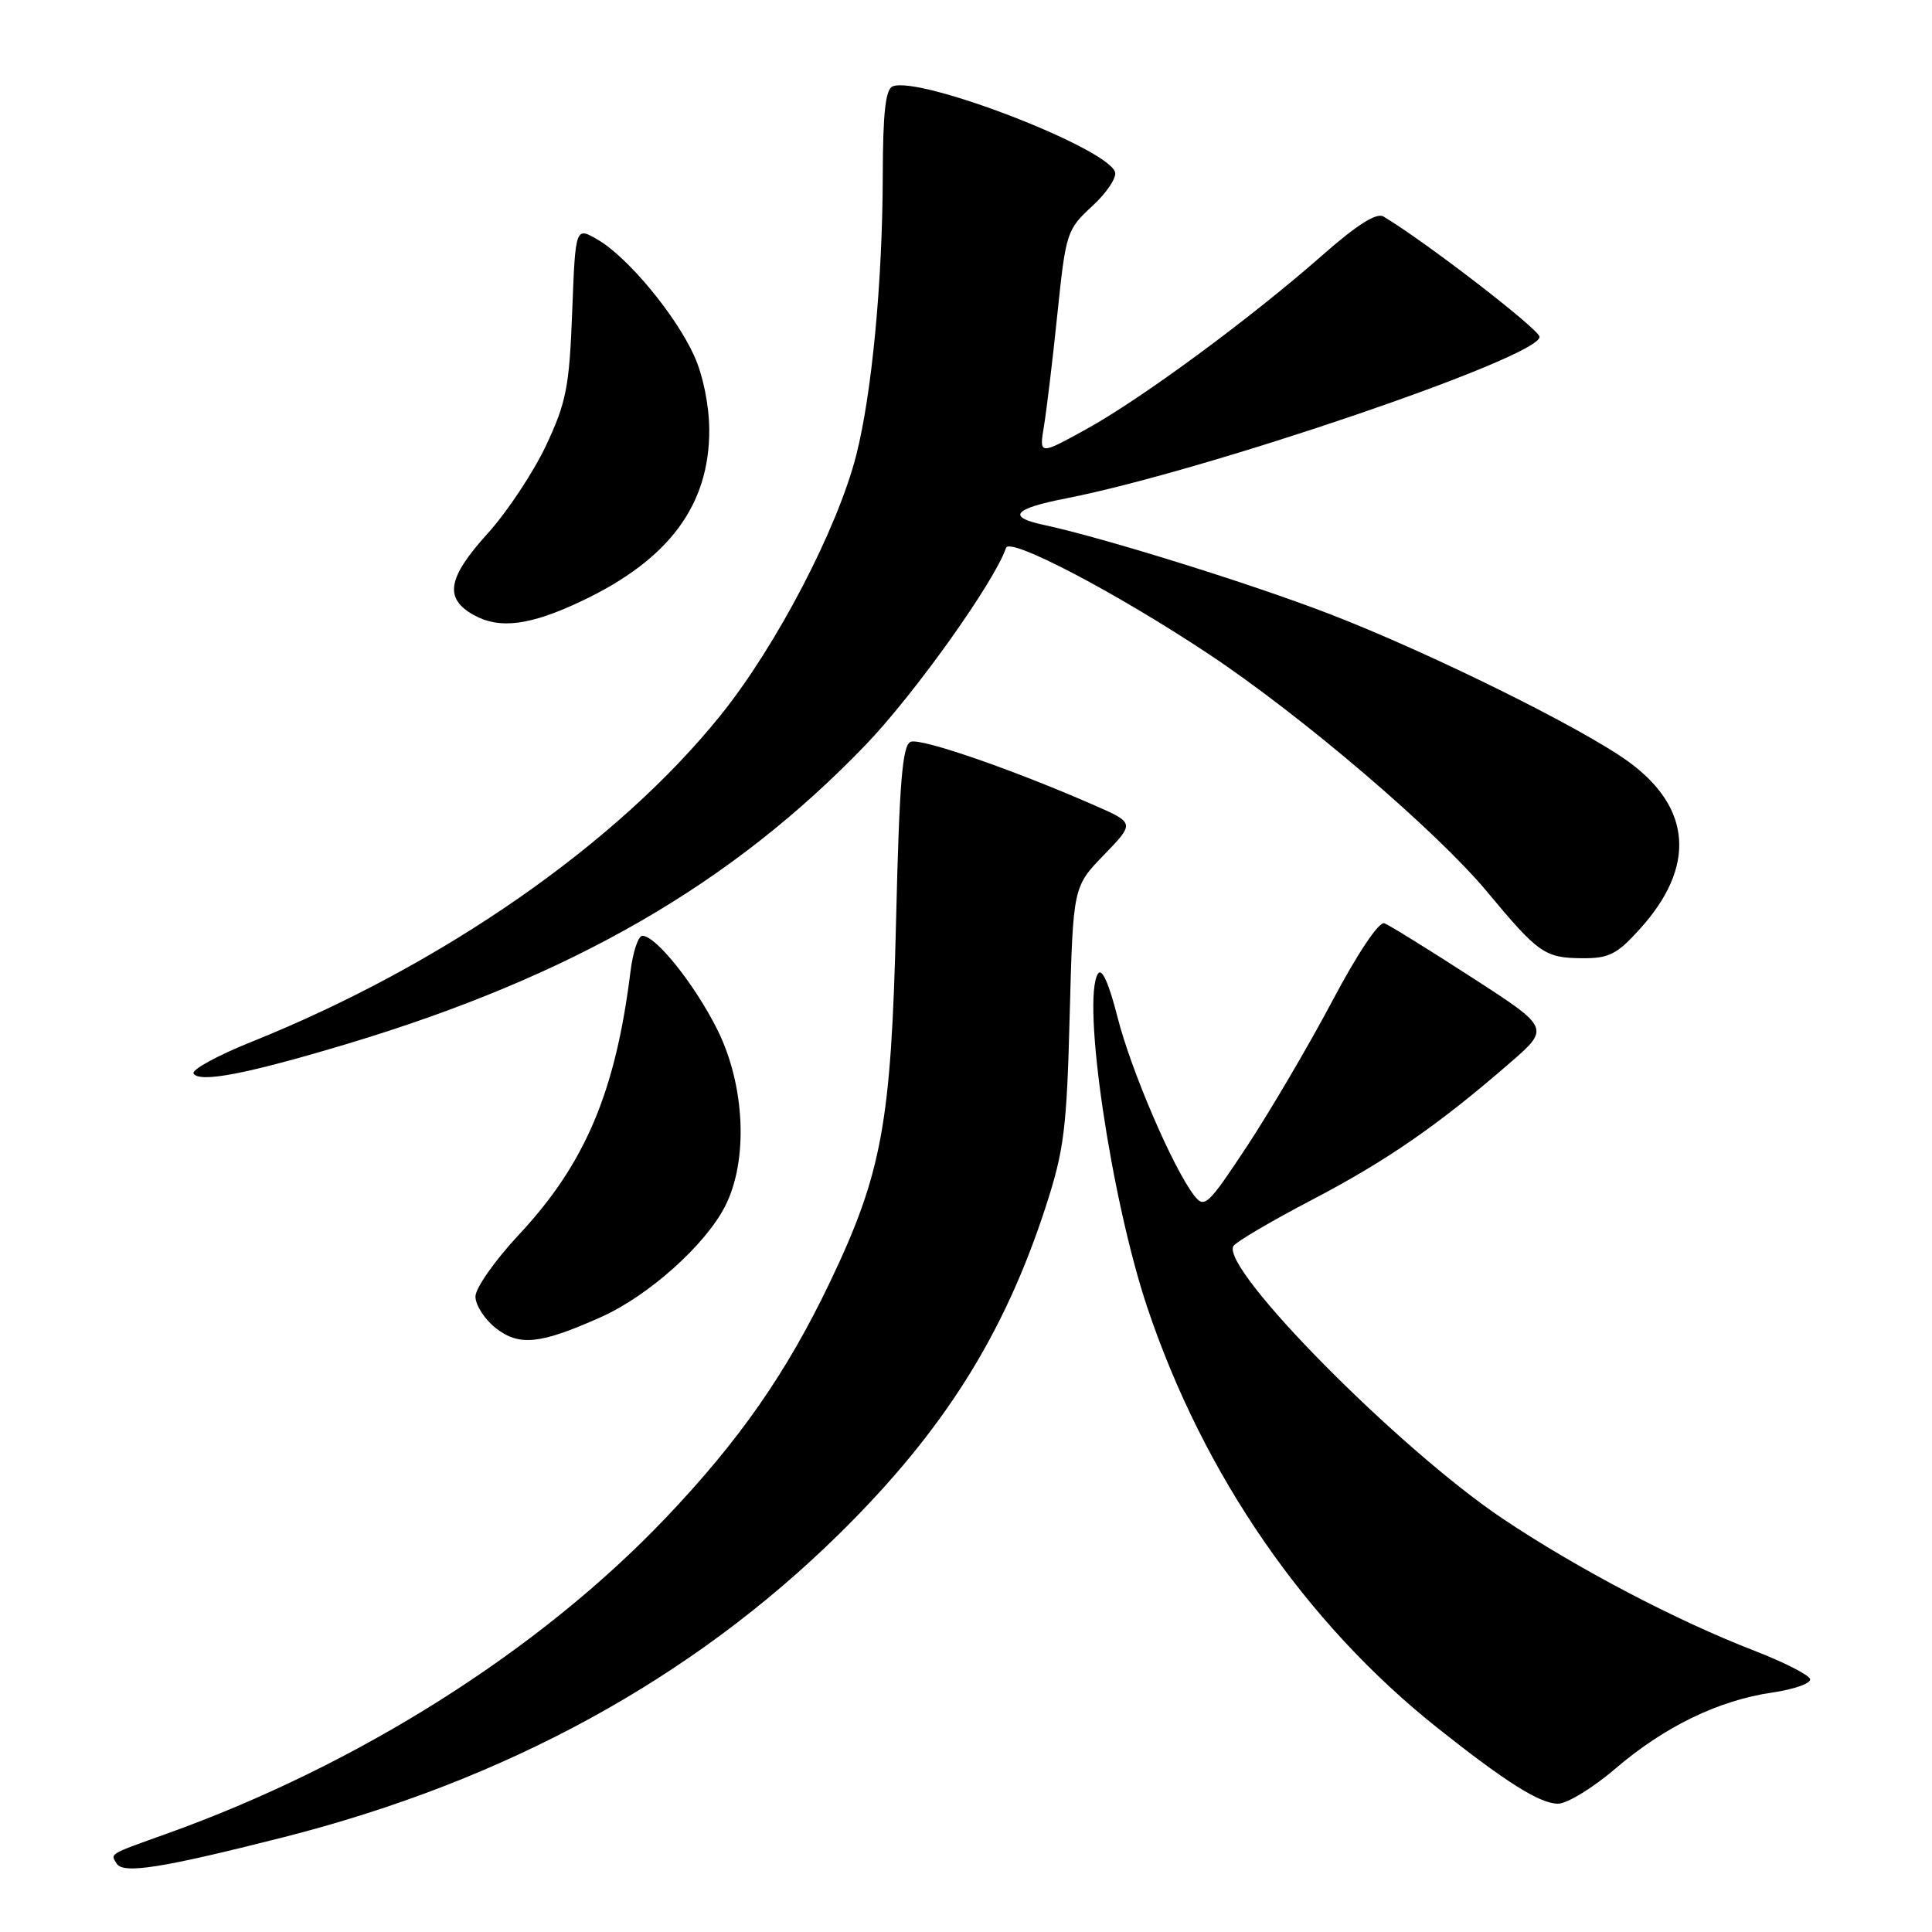 <?xml version="1.0" encoding="UTF-8" standalone="no"?>
<!DOCTYPE svg PUBLIC "-//W3C//DTD SVG 1.1//EN" "http://www.w3.org/Graphics/SVG/1.1/DTD/svg11.dtd" >
<svg xmlns="http://www.w3.org/2000/svg" xmlns:xlink="http://www.w3.org/1999/xlink" version="1.1" viewBox="0 0 256 256">
 <g >
 <path fill="currentColor"
d=" M 37.50 243.46 C 66.97 235.98 91.69 222.48 111.29 203.16 C 124.98 189.66 133.02 176.92 138.53 160.00 C 141.00 152.42 141.35 149.65 141.74 134.50 C 142.19 117.50 142.19 117.50 146.28 113.28 C 150.37 109.05 150.37 109.05 144.93 106.67 C 134.18 101.96 122.04 97.77 120.68 98.29 C 119.57 98.72 119.17 103.54 118.73 122.16 C 118.09 148.78 116.87 155.46 109.96 169.92 C 104.23 181.90 97.98 190.87 88.19 201.15 C 71.48 218.71 47.46 233.90 22.00 243.01 C 14.34 245.75 14.62 245.58 15.46 246.94 C 16.33 248.34 21.41 247.54 37.50 243.46 Z  M 214.06 234.34 C 220.56 228.78 227.68 225.32 234.83 224.27 C 237.72 223.85 239.98 223.05 239.85 222.50 C 239.73 221.95 236.41 220.26 232.49 218.74 C 222.17 214.76 208.96 207.83 199.13 201.24 C 185.30 191.97 161.64 168.01 163.44 165.10 C 163.78 164.55 168.44 161.81 173.81 159.00 C 183.76 153.80 190.55 149.10 200.05 140.86 C 205.40 136.22 205.40 136.22 195.02 129.51 C 189.31 125.82 184.10 122.59 183.44 122.34 C 182.73 122.07 179.92 126.25 176.51 132.69 C 173.35 138.64 168.27 147.28 165.23 151.89 C 160.03 159.76 159.59 160.17 158.22 158.39 C 155.43 154.78 149.86 141.82 148.08 134.79 C 146.93 130.27 146.00 128.20 145.48 129.03 C 143.32 132.53 147.22 158.91 152.03 173.26 C 159.48 195.47 173.03 215.11 190.50 228.98 C 199.57 236.18 204.05 239.00 206.45 239.00 C 207.64 239.00 211.07 236.90 214.06 234.34 Z  M 79.68 174.50 C 85.93 171.70 93.47 164.96 96.08 159.83 C 99.18 153.77 98.73 143.78 95.04 136.41 C 92.02 130.39 86.91 124.00 85.12 124.00 C 84.57 124.00 83.86 126.14 83.54 128.75 C 81.56 144.71 77.53 154.22 68.75 163.61 C 65.59 166.99 63.00 170.68 63.00 171.80 C 63.00 172.93 64.21 174.81 65.68 175.97 C 68.80 178.42 71.59 178.12 79.68 174.50 Z  M 46.00 138.32 C 75.78 129.37 97.01 117.12 114.74 98.66 C 121.24 91.88 131.77 77.10 133.31 72.59 C 133.81 71.14 147.96 78.56 160.18 86.68 C 172.56 94.91 190.35 110.10 197.08 118.20 C 203.85 126.34 204.70 126.93 209.63 126.97 C 213.20 127.00 214.26 126.46 217.32 123.06 C 224.72 114.88 224.19 107.07 215.83 100.96 C 209.71 96.50 189.53 86.52 176.21 81.37 C 165.89 77.38 146.20 71.24 138.25 69.54 C 133.37 68.49 134.30 67.40 141.25 66.04 C 159.85 62.39 204.00 47.34 204.00 44.64 C 204.00 43.67 188.96 32.07 183.32 28.69 C 182.40 28.14 179.81 29.78 175.23 33.81 C 165.72 42.18 151.17 52.90 143.88 56.90 C 137.69 60.31 137.69 60.31 138.34 56.40 C 138.69 54.26 139.50 47.55 140.12 41.50 C 141.23 30.81 141.36 30.41 144.75 27.29 C 146.67 25.52 148.02 23.49 147.74 22.76 C 146.48 19.49 121.92 10.05 118.29 11.44 C 117.34 11.81 116.99 14.94 116.97 23.22 C 116.94 37.26 115.54 52.09 113.47 60.26 C 111.00 70.01 102.89 85.58 95.48 94.78 C 81.79 111.79 58.64 127.89 33.30 138.06 C 28.79 139.87 25.35 141.76 25.65 142.25 C 26.44 143.52 32.75 142.30 46.00 138.32 Z  M 77.14 79.61 C 88.65 74.14 94.02 66.92 93.98 56.93 C 93.96 53.70 93.16 49.74 91.98 47.14 C 89.52 41.72 83.17 34.07 79.22 31.77 C 76.25 30.03 76.25 30.03 75.82 41.30 C 75.44 51.27 75.04 53.32 72.35 59.04 C 70.67 62.59 67.21 67.82 64.65 70.65 C 59.29 76.57 58.82 79.27 62.75 81.48 C 66.20 83.41 70.27 82.88 77.14 79.61 Z "/>
</g>
</svg>